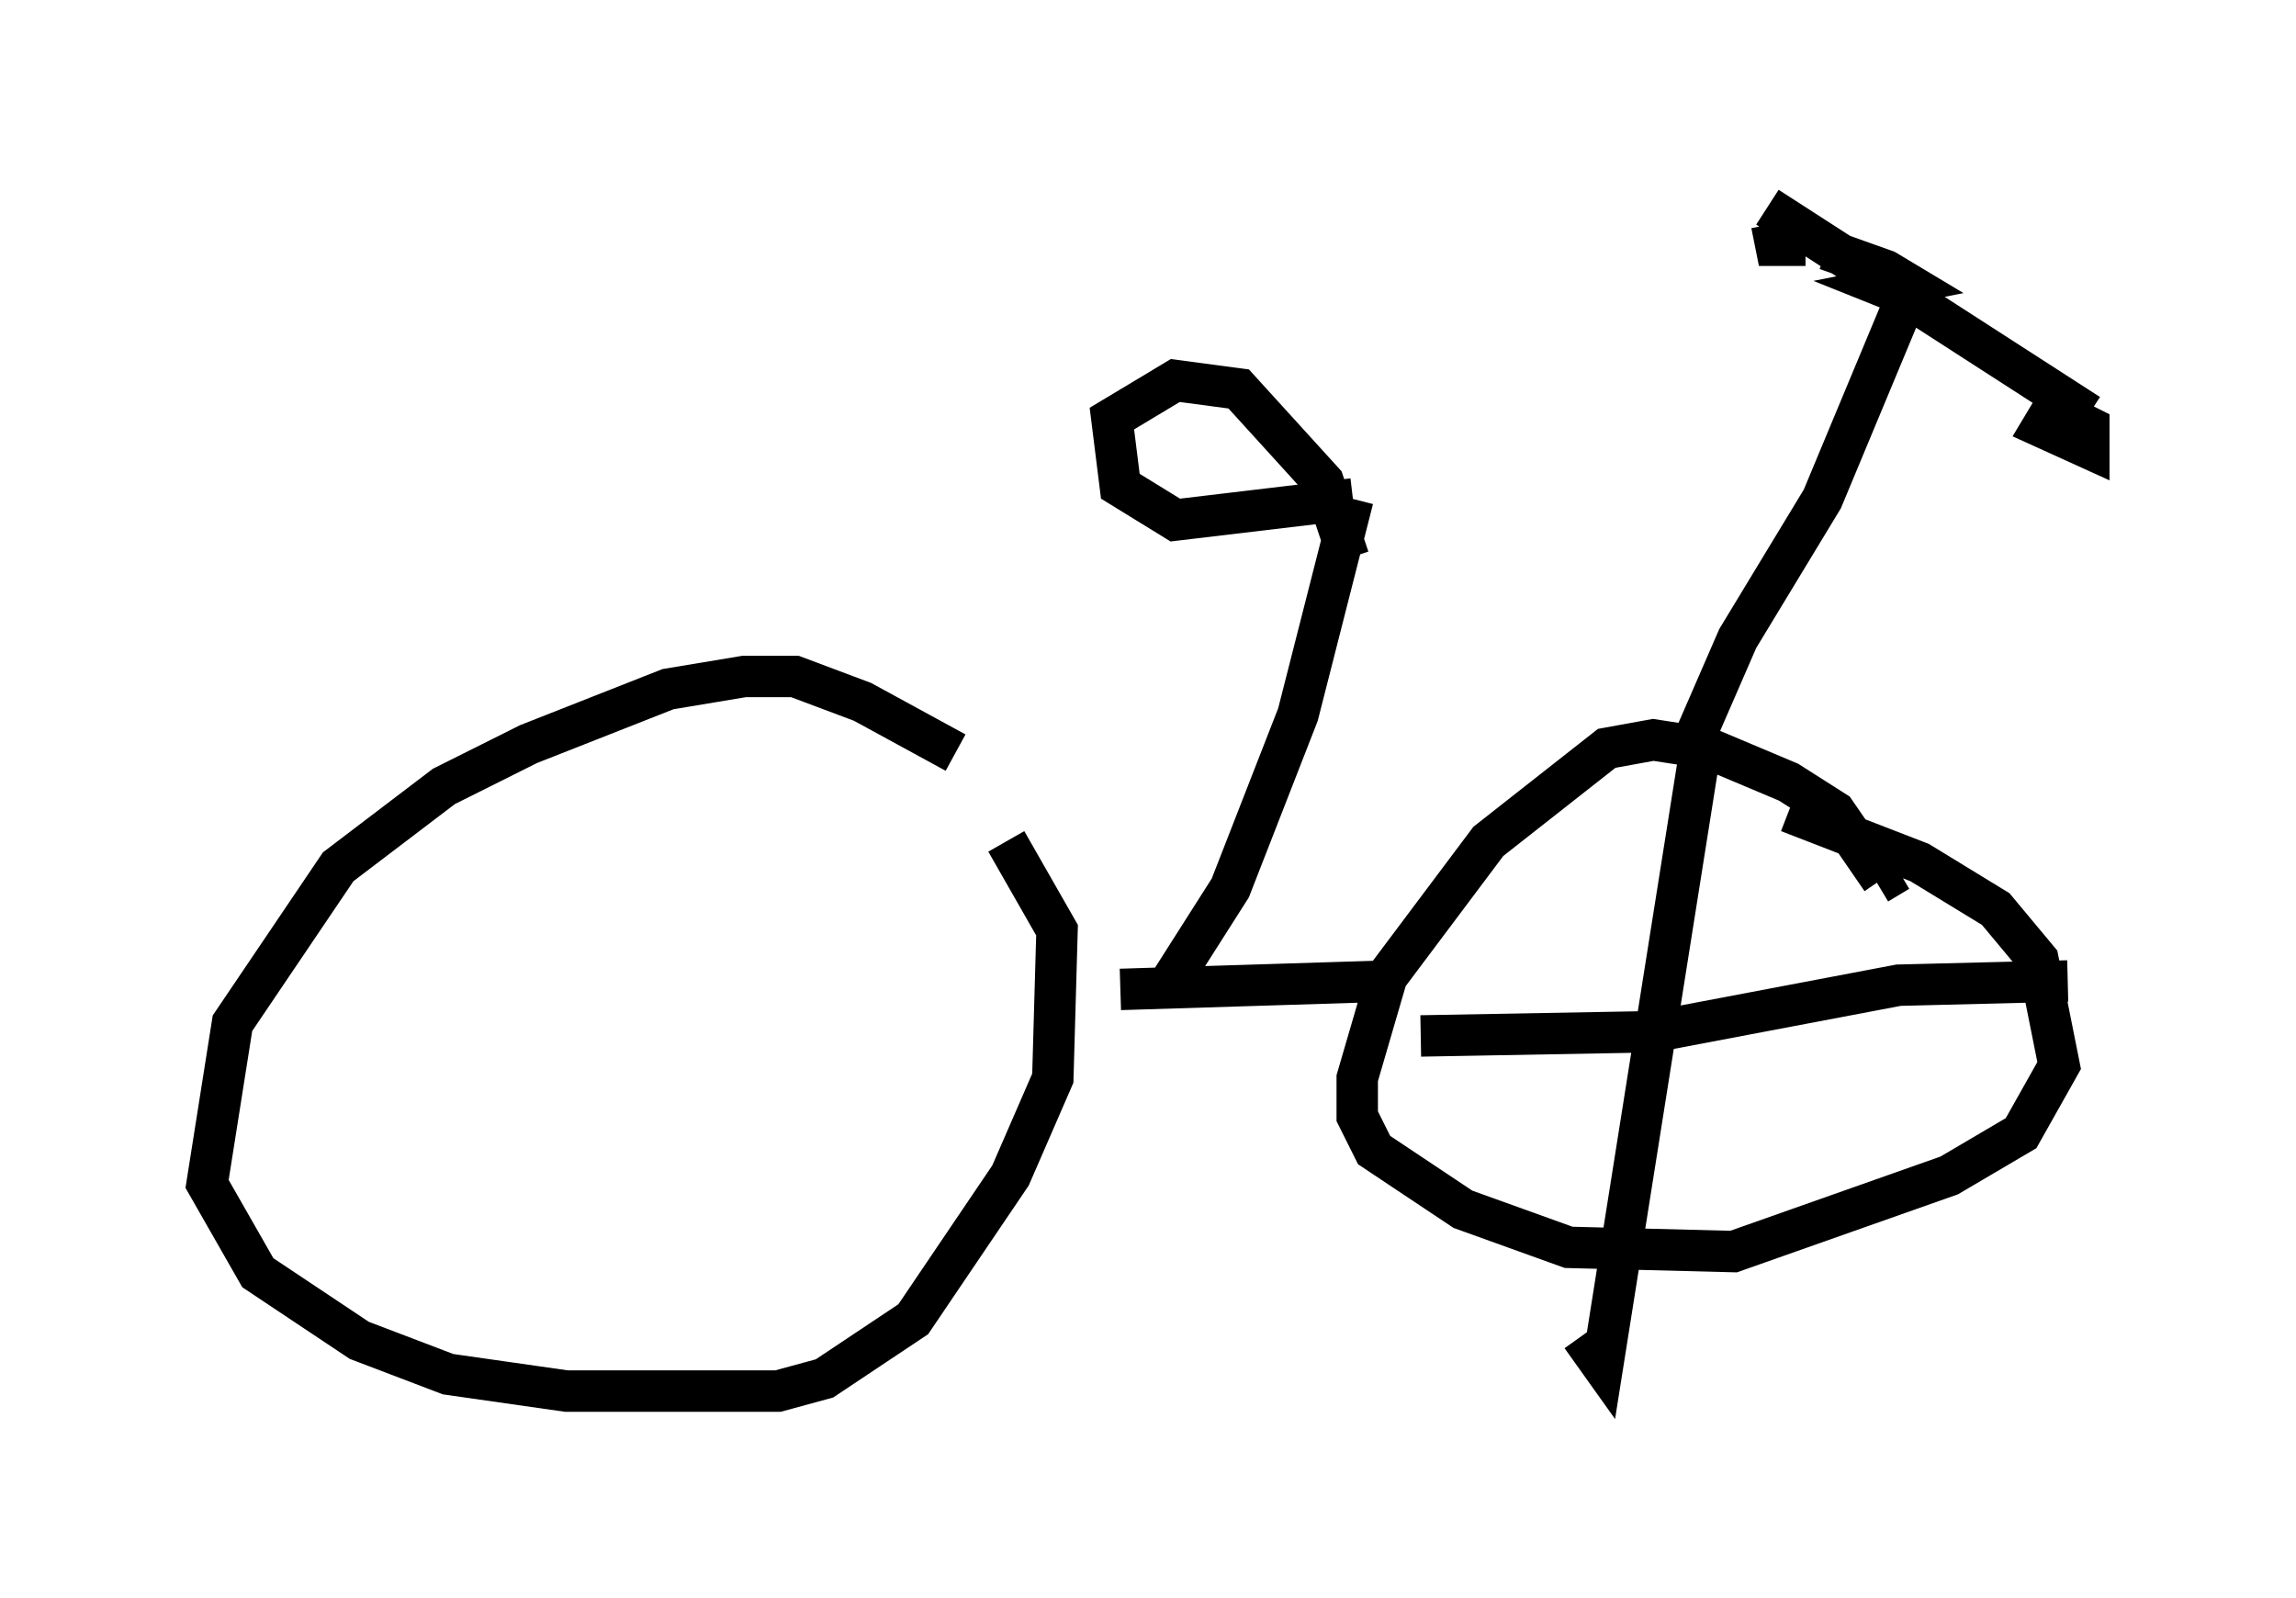 <?xml version="1.0" encoding="utf-8" ?>
<svg baseProfile="full" height="38.584" version="1.1" width="55.428" xmlns="http://www.w3.org/2000/svg" xmlns:ev="http://www.w3.org/2001/xml-events" xmlns:xlink="http://www.w3.org/1999/xlink"><defs /><rect fill="white" height="38.584" width="55.428" x="0" y="0" /><path d="M26.54, 20.823 m-3.471, -2.654 l-2.246, -1.225 -1.633, -0.613 l-1.225, 0.0 -1.838, 0.306 l-3.369, 1.327 -2.042, 1.021 l-2.552, 1.94 -2.552, 3.777 l-0.613, 3.879 1.225, 2.144 l2.45, 1.633 2.144, 0.817 l2.858, 0.408 5.104, 0.0 l1.123, -0.306 2.144, -1.429 l2.348, -3.471 1.021, -2.348 l0.102, -3.573 -1.225, -2.144 m21.131, 0.919 l-1.123, -1.633 -1.123, -0.715 l-1.94, -0.817 -1.327, -0.204 l-1.123, 0.204 -2.858, 2.246 l-2.45, 3.267 -0.715, 2.45 l0.0, 0.919 0.408, 0.817 l2.144, 1.429 2.552, 0.919 l3.981, 0.102 5.206, -1.838 l1.735, -1.021 0.919, -1.633 l-0.51, -2.552 -1.021, -1.225 l-1.838, -1.123 -3.165, -1.225 m-16.129, 4.288 l6.533, -0.204 m-5.308, 0.0 l1.429, -2.246 1.633, -4.185 l1.327, -5.206 m0.0, 0.0 l-4.288, 0.51 -1.327, -0.817 l-0.204, -1.633 1.531, -0.919 l1.531, 0.204 2.042, 2.246 l0.613, 1.838 m8.371, 4.288 l1.021, -2.348 2.042, -3.369 l2.042, -4.9 -0.51, -0.204 l0.51, -0.102 -0.51, -0.306 l-1.429, -0.51 m-1.429, -1.021 l7.758, 5.002 m-0.306, -0.102 l-0.51, -0.102 -0.306, 0.51 l1.123, 0.51 0.0, -0.51 l-0.408, -0.204 m-7.248, -4.696 l0.102, 0.51 0.715, 0.0 m0.0, 0.0 l0.0, 0.0 m-2.552, 12.25 l-2.348, 14.802 -0.51, -0.715 m-3.879, -7.248 l5.615, -0.102 5.921, -1.123 l4.083, -0.102 m-4.083, -2.654 l-0.51, 0.306 " fill="none" stroke="black" stroke-width="1" /></svg>